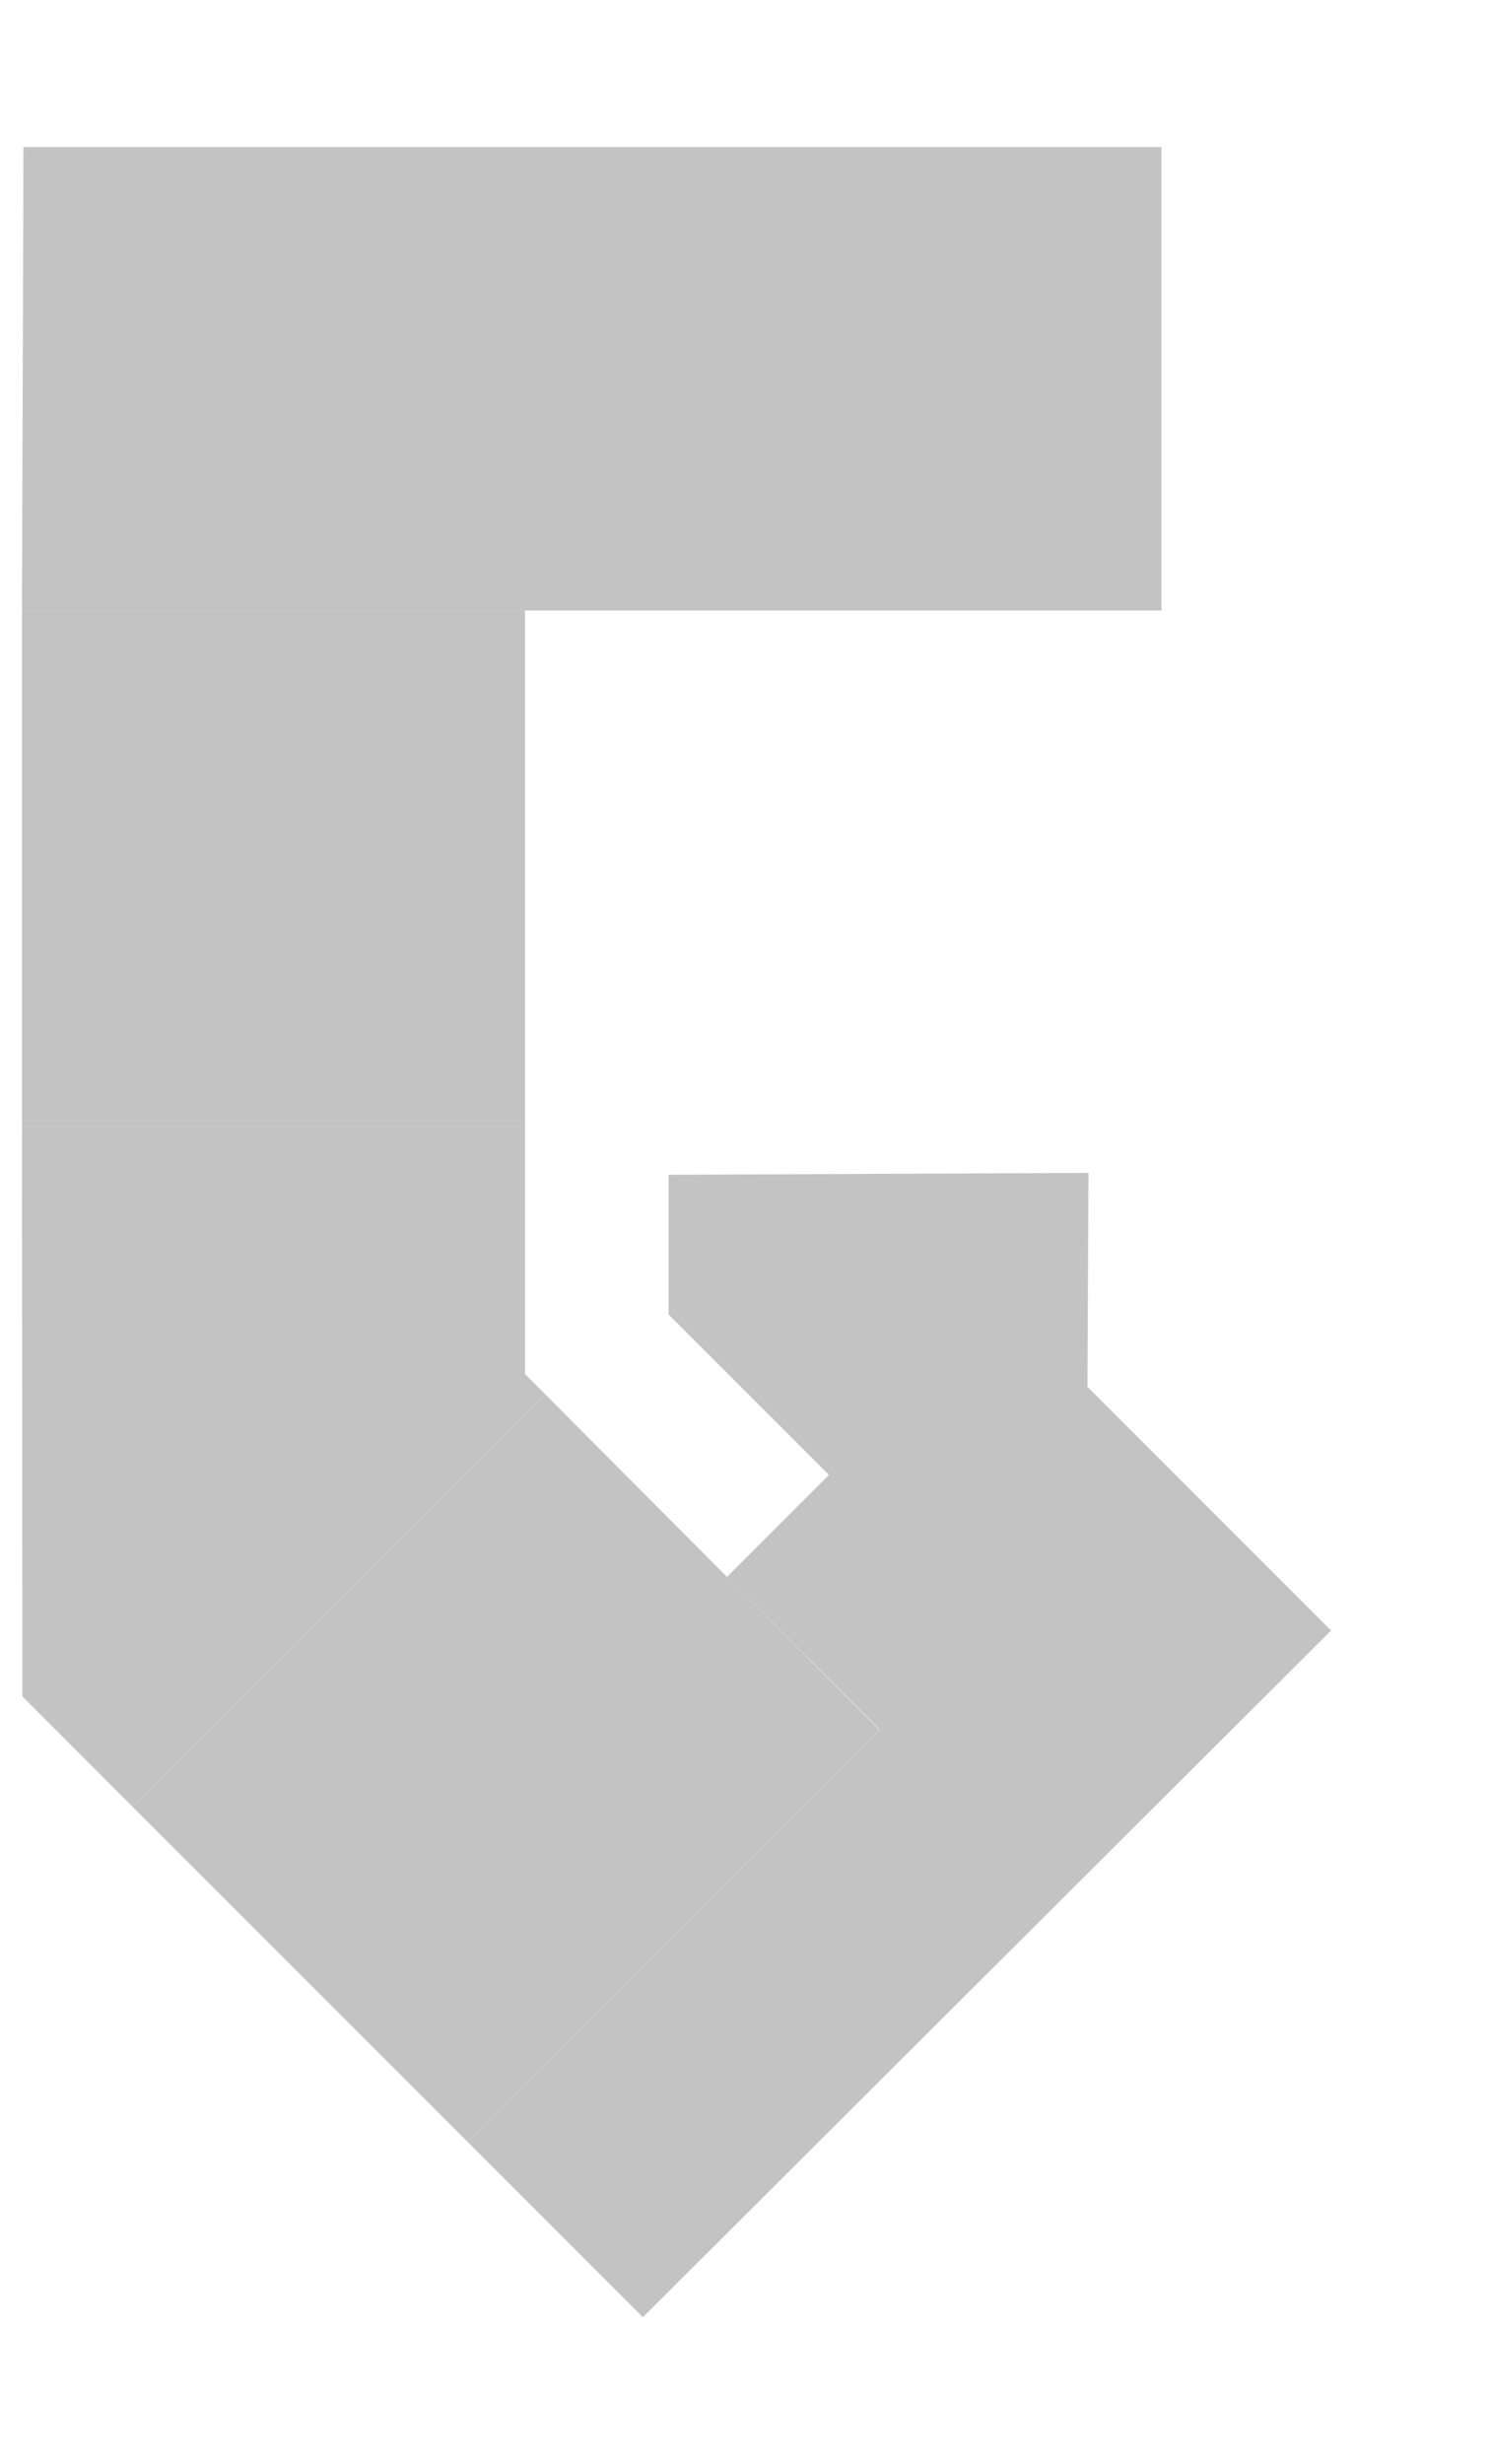 <svg xmlns="http://www.w3.org/2000/svg" viewBox="0 0 225 372"><title>house-2</title><g><polygon class="section" id="section-5" points="3.54 22.19 175.38 22.19 175.38 92.17 3.32 92.17 3.54 22.19" fill="#c4c3c3"/><rect class="section" id="section-4" x="3.32" y="92.17" width="75.96" height="78.01" fill="#c4c3c3"/><polygon class="section" id="section-3" points="3.32 170.19 79.28 170.19 79.28 207.44 82.3 210.46 20.02 272.74 3.38 256.09 3.32 170.19" fill="#c4c3c3"/><polygon class="section" id="section-2" points="82.3 210.46 20.02 272.74 70.61 323.33 132.79 261.15 82.3 210.46" fill="#c4c3c3"/><polygon class="section" id="section-1" points="70.61 323.33 97.08 349.81 201 246.15 164.21 209.35 164.37 177.06 100.96 177.35 100.96 198.44 125.17 222.65 109.78 238.05 132.84 261.11 70.61 323.33" fill="#c4c3c3"/></g></svg>